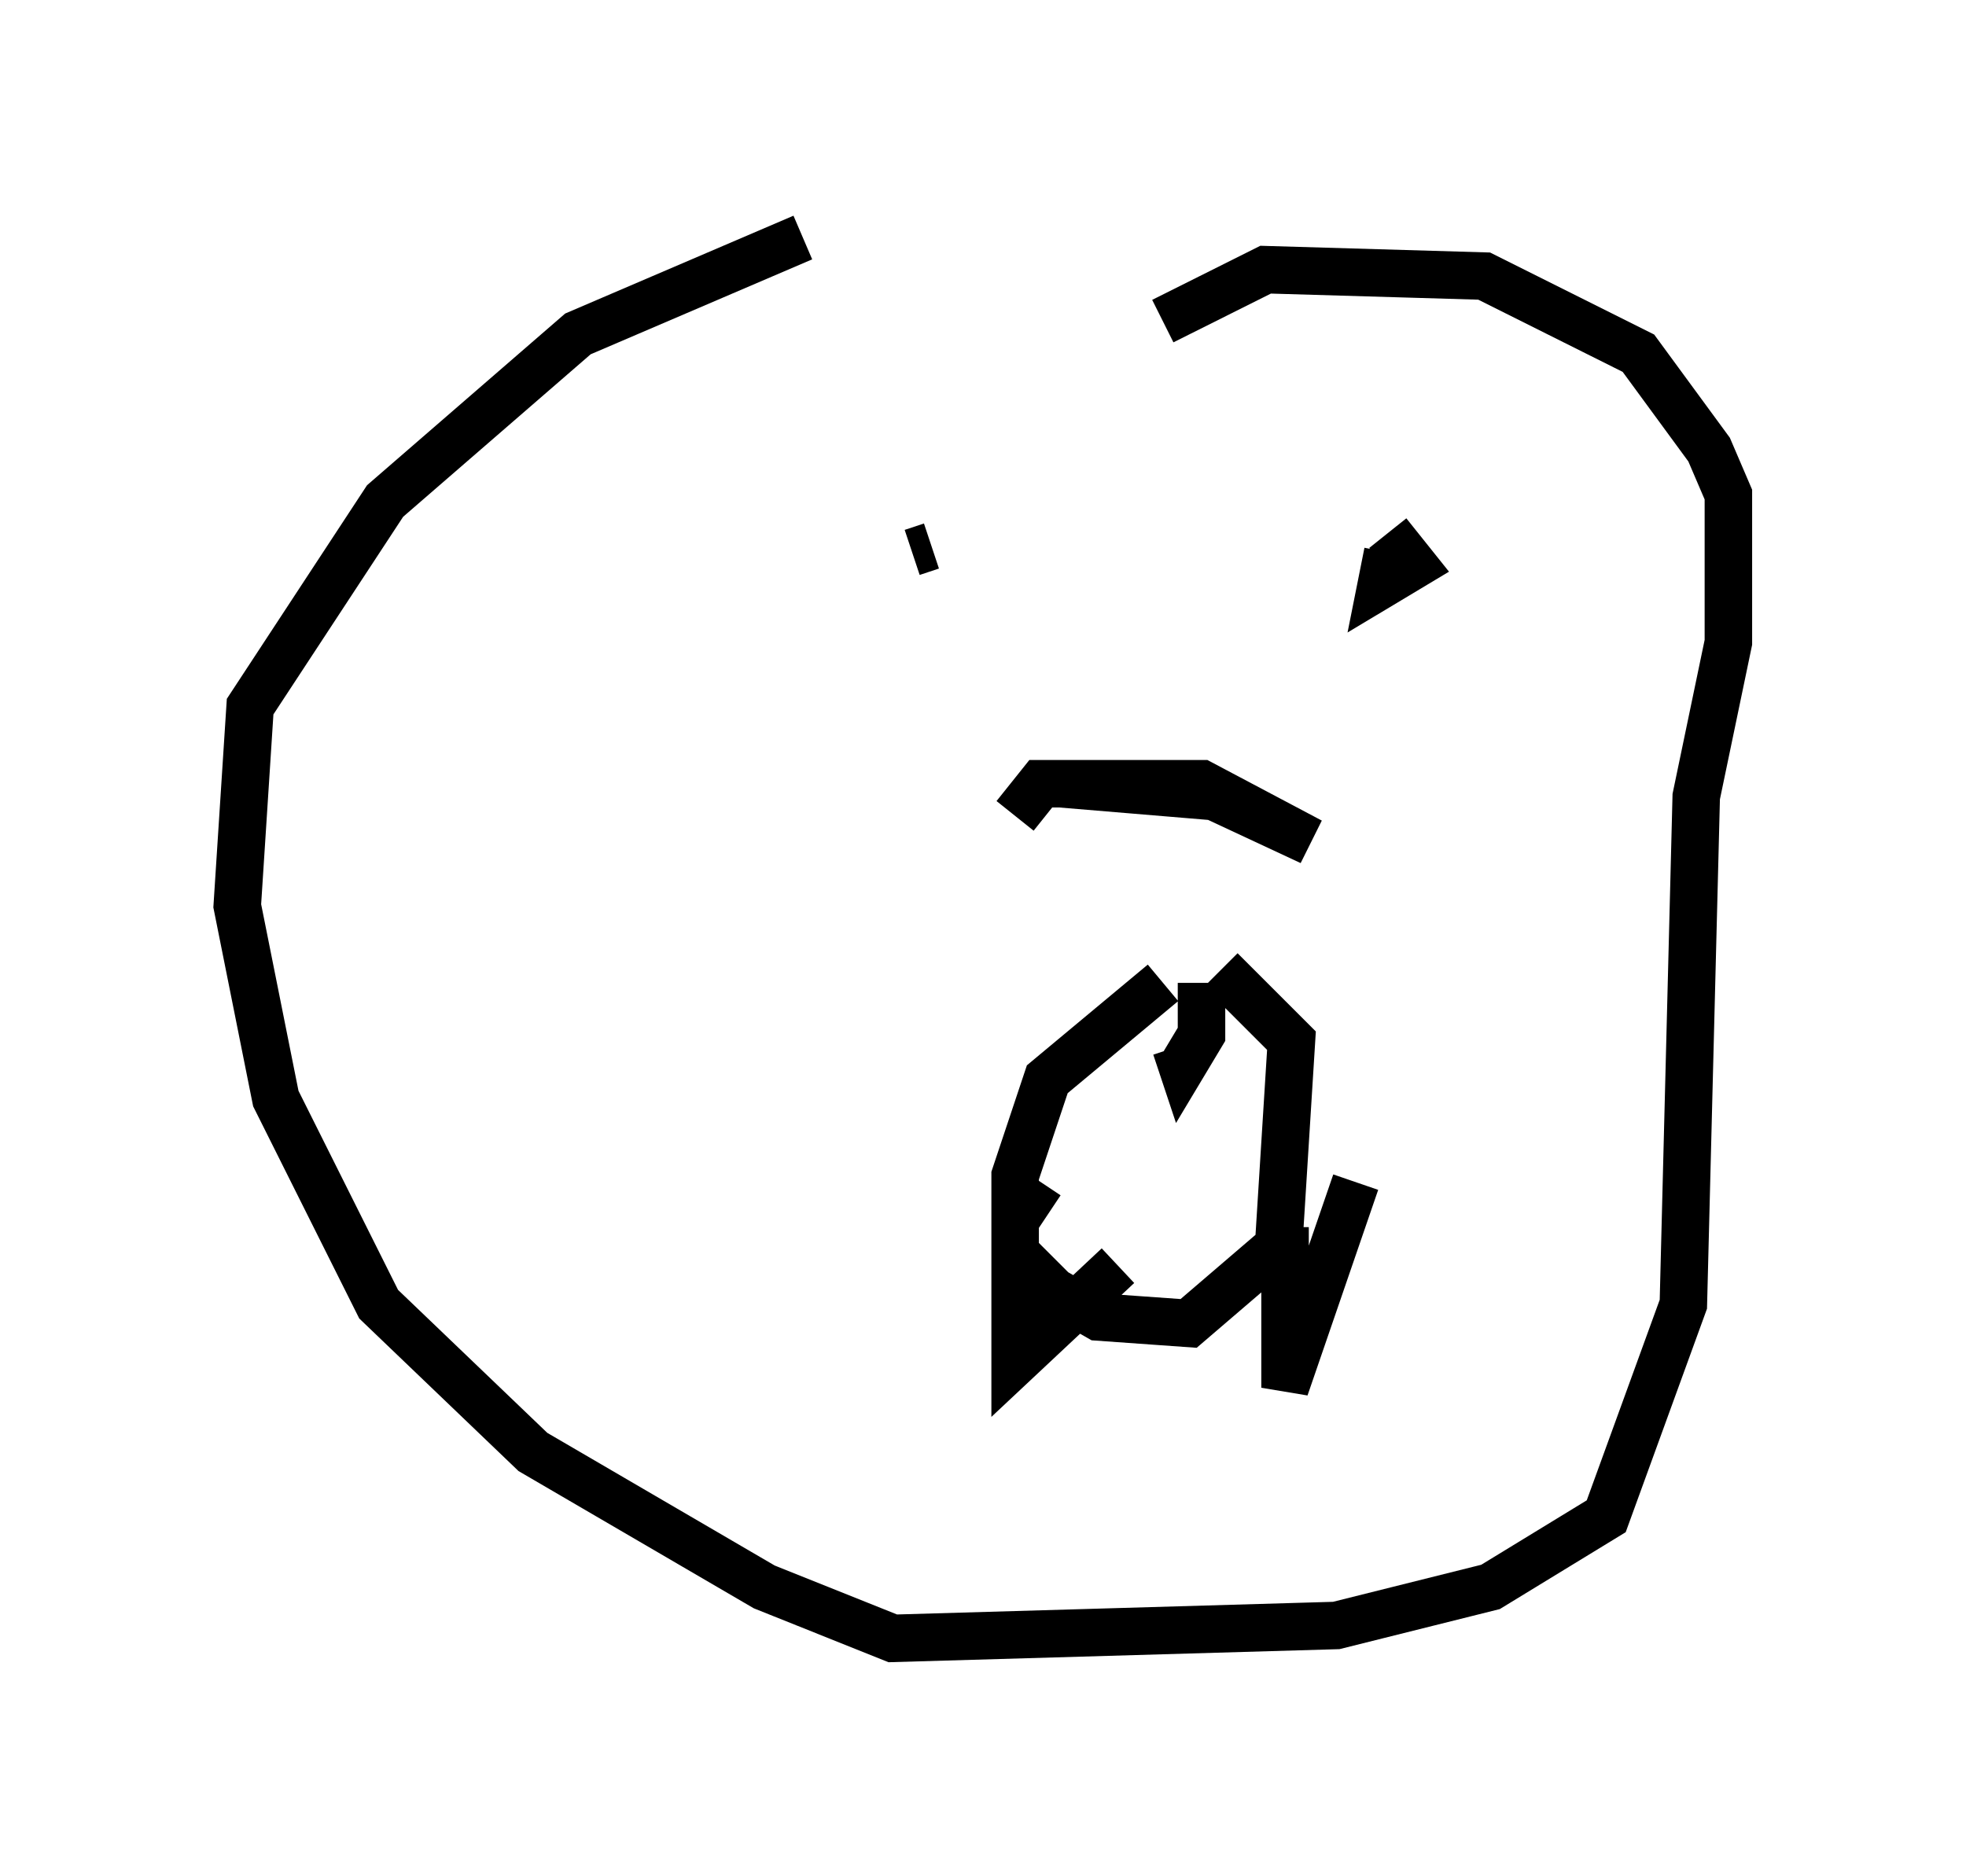 <?xml version="1.0" encoding="utf-8" ?>
<svg baseProfile="full" height="39.499" version="1.1" width="41.393" xmlns="http://www.w3.org/2000/svg" xmlns:ev="http://www.w3.org/2001/xml-events" xmlns:xlink="http://www.w3.org/1999/xlink"><defs /><rect fill="white" height="39.499" width="41.393" x="0" y="0" /><path d="M26.245, 20.832 m-1.759, -0.135 l-2.436, 2.03 -0.677, 2.03 l0.0, 1.624 0.812, 0.812 l0.947, 0.541 1.894, 0.135 l1.894, -1.624 0.271, -4.33 l-1.488, -1.488 m-0.406, 0.271 l0.0, 1.083 -0.406, 0.677 l-0.135, -0.406 m-2.842, 2.842 l-0.541, 0.812 0.0, 2.977 l2.165, -2.03 m3.518, -0.812 l0.0, 3.383 1.488, -4.33 m-7.172, -7.713 l0.541, -0.677 3.383, 0.0 l2.3, 1.218 -2.03, -0.947 l-3.248, -0.271 m6.901, -5.277 l0.541, 0.677 -0.677, 0.406 l0.135, -0.677 m-9.607, -0.135 l-0.406, 0.135 m5.277, -4.871 l2.165, -1.083 4.601, 0.135 l3.248, 1.624 1.488, 2.03 l0.406, 0.947 0.0, 3.112 l-0.677, 3.248 -0.271, 10.69 l-1.624, 4.465 -2.436, 1.488 l-3.248, 0.812 -9.337, 0.271 l-2.706, -1.083 -4.871, -2.842 l-3.248, -3.112 -2.165, -4.33 l-0.812, -4.059 0.271, -4.195 l2.842, -4.33 4.059, -3.518 l4.736, -2.03 " fill="none" stroke="black" stroke-width="1" /></svg>